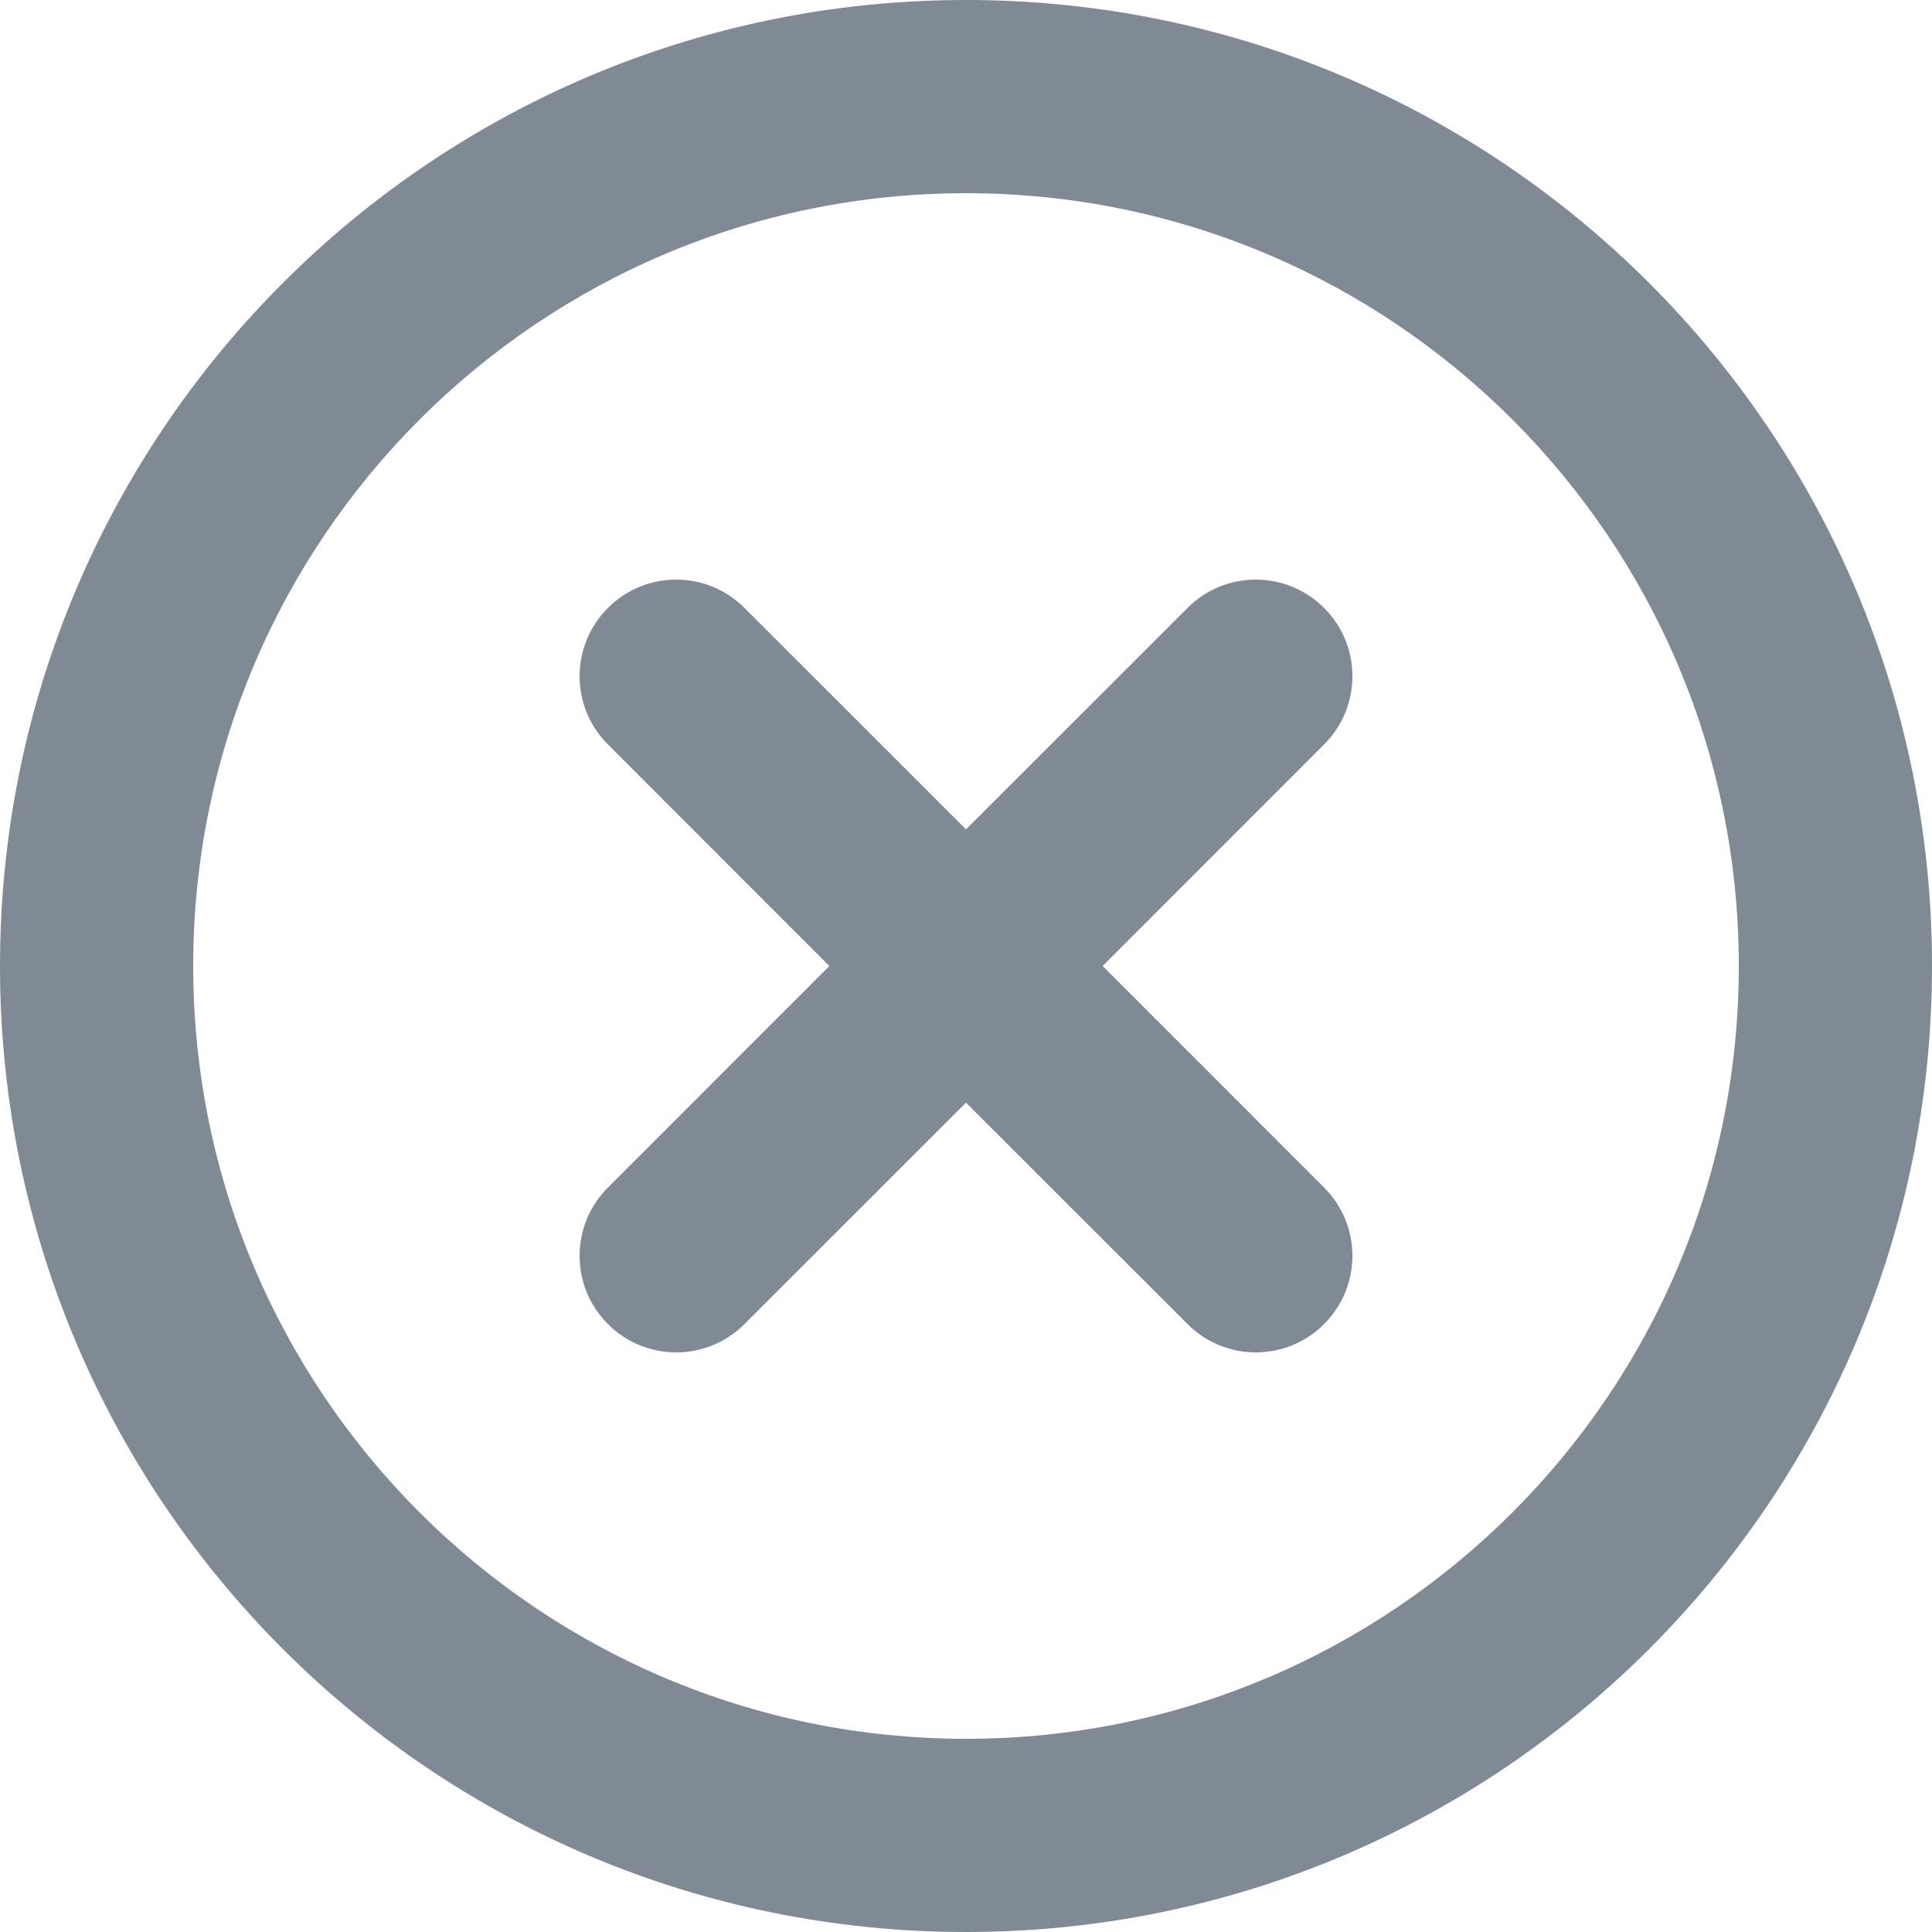<svg width="18" height="18" viewBox="0 0 18 18" fill="none" xmlns="http://www.w3.org/2000/svg">
<g clip-path="url(#clip0_1578_372)">
<path fill-rule="evenodd" clip-rule="evenodd" d="M9 18C13.971 18 18 13.971 18 9C18 4.029 13.971 0 9 0C4.029 0 0 4.029 0 9C0 13.971 4.029 18 9 18ZM9 16.2C12.976 16.2 16.2 12.976 16.2 9C16.2 5.024 12.976 1.8 9 1.8C5.024 1.8 1.8 5.024 1.8 9C1.8 12.976 5.024 16.2 9 16.2ZM6.936 5.664C6.585 5.312 6.015 5.312 5.664 5.664C5.312 6.015 5.312 6.585 5.664 6.936L7.727 9L5.664 11.064C5.312 11.415 5.312 11.985 5.664 12.336C6.015 12.688 6.585 12.688 6.936 12.336L9 10.273L11.064 12.336C11.415 12.688 11.985 12.688 12.336 12.336C12.688 11.985 12.688 11.415 12.336 11.064L10.273 9L12.336 6.936C12.688 6.585 12.688 6.015 12.336 5.664C11.985 5.312 11.415 5.312 11.064 5.664L9 7.727L6.936 5.664Z" fill="#7F8A94"/>
</g>
<defs>
<clipPath id="clip0_1578_372">
<rect width="18" height="18" fill="white"/>
</clipPath>
</defs>
</svg>
